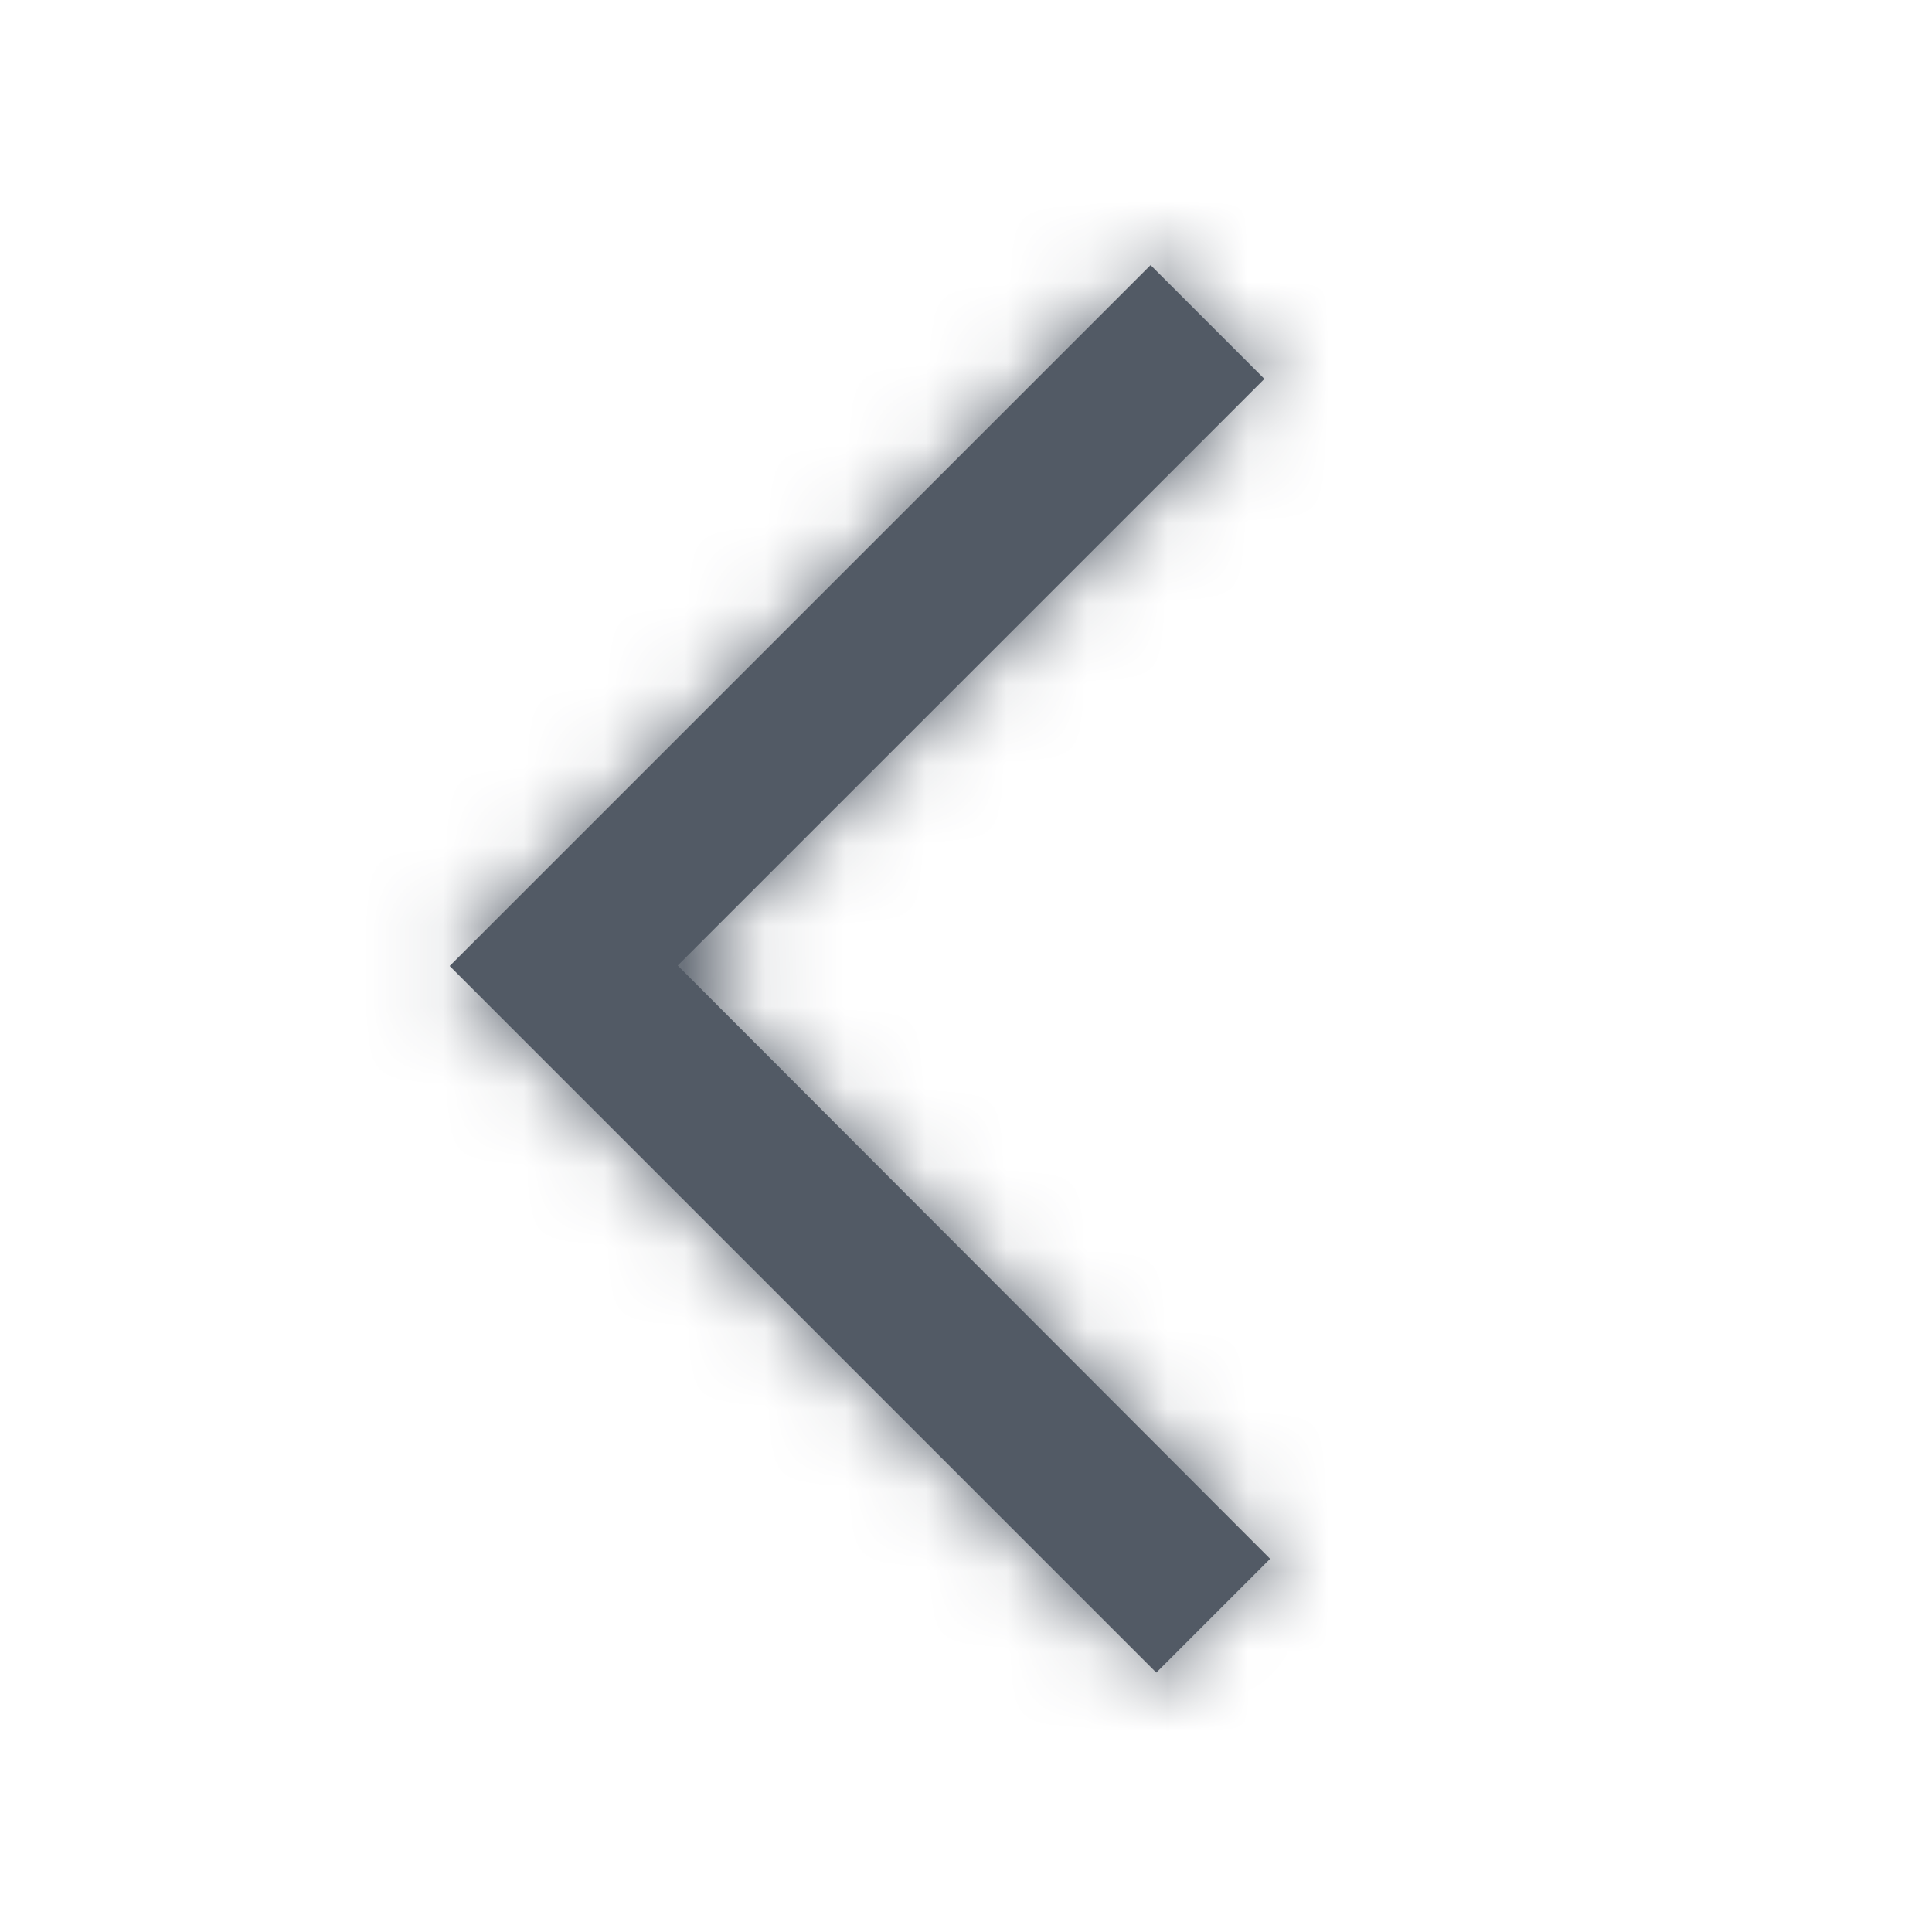 <svg width="24" height="24" viewBox="0 0 24 24" xmlns="http://www.w3.org/2000/svg" xmlns:xlink="http://www.w3.org/1999/xlink"><defs><path id="a" d="M5.586 12l8.778 8.778 1.414-1.414-7.359-7.37 7.288-7.287-1.414-1.414z"/></defs><g fill="none" fill-rule="evenodd"><mask id="b" fill="#fff"><use xlink:href="#a"/></mask><use fill="#525A65" fill-rule="nonzero" xlink:href="#a"/><g mask="url(#b)" fill="#525A65"><path d="M0 0h24v24H0z"/></g></g></svg>
